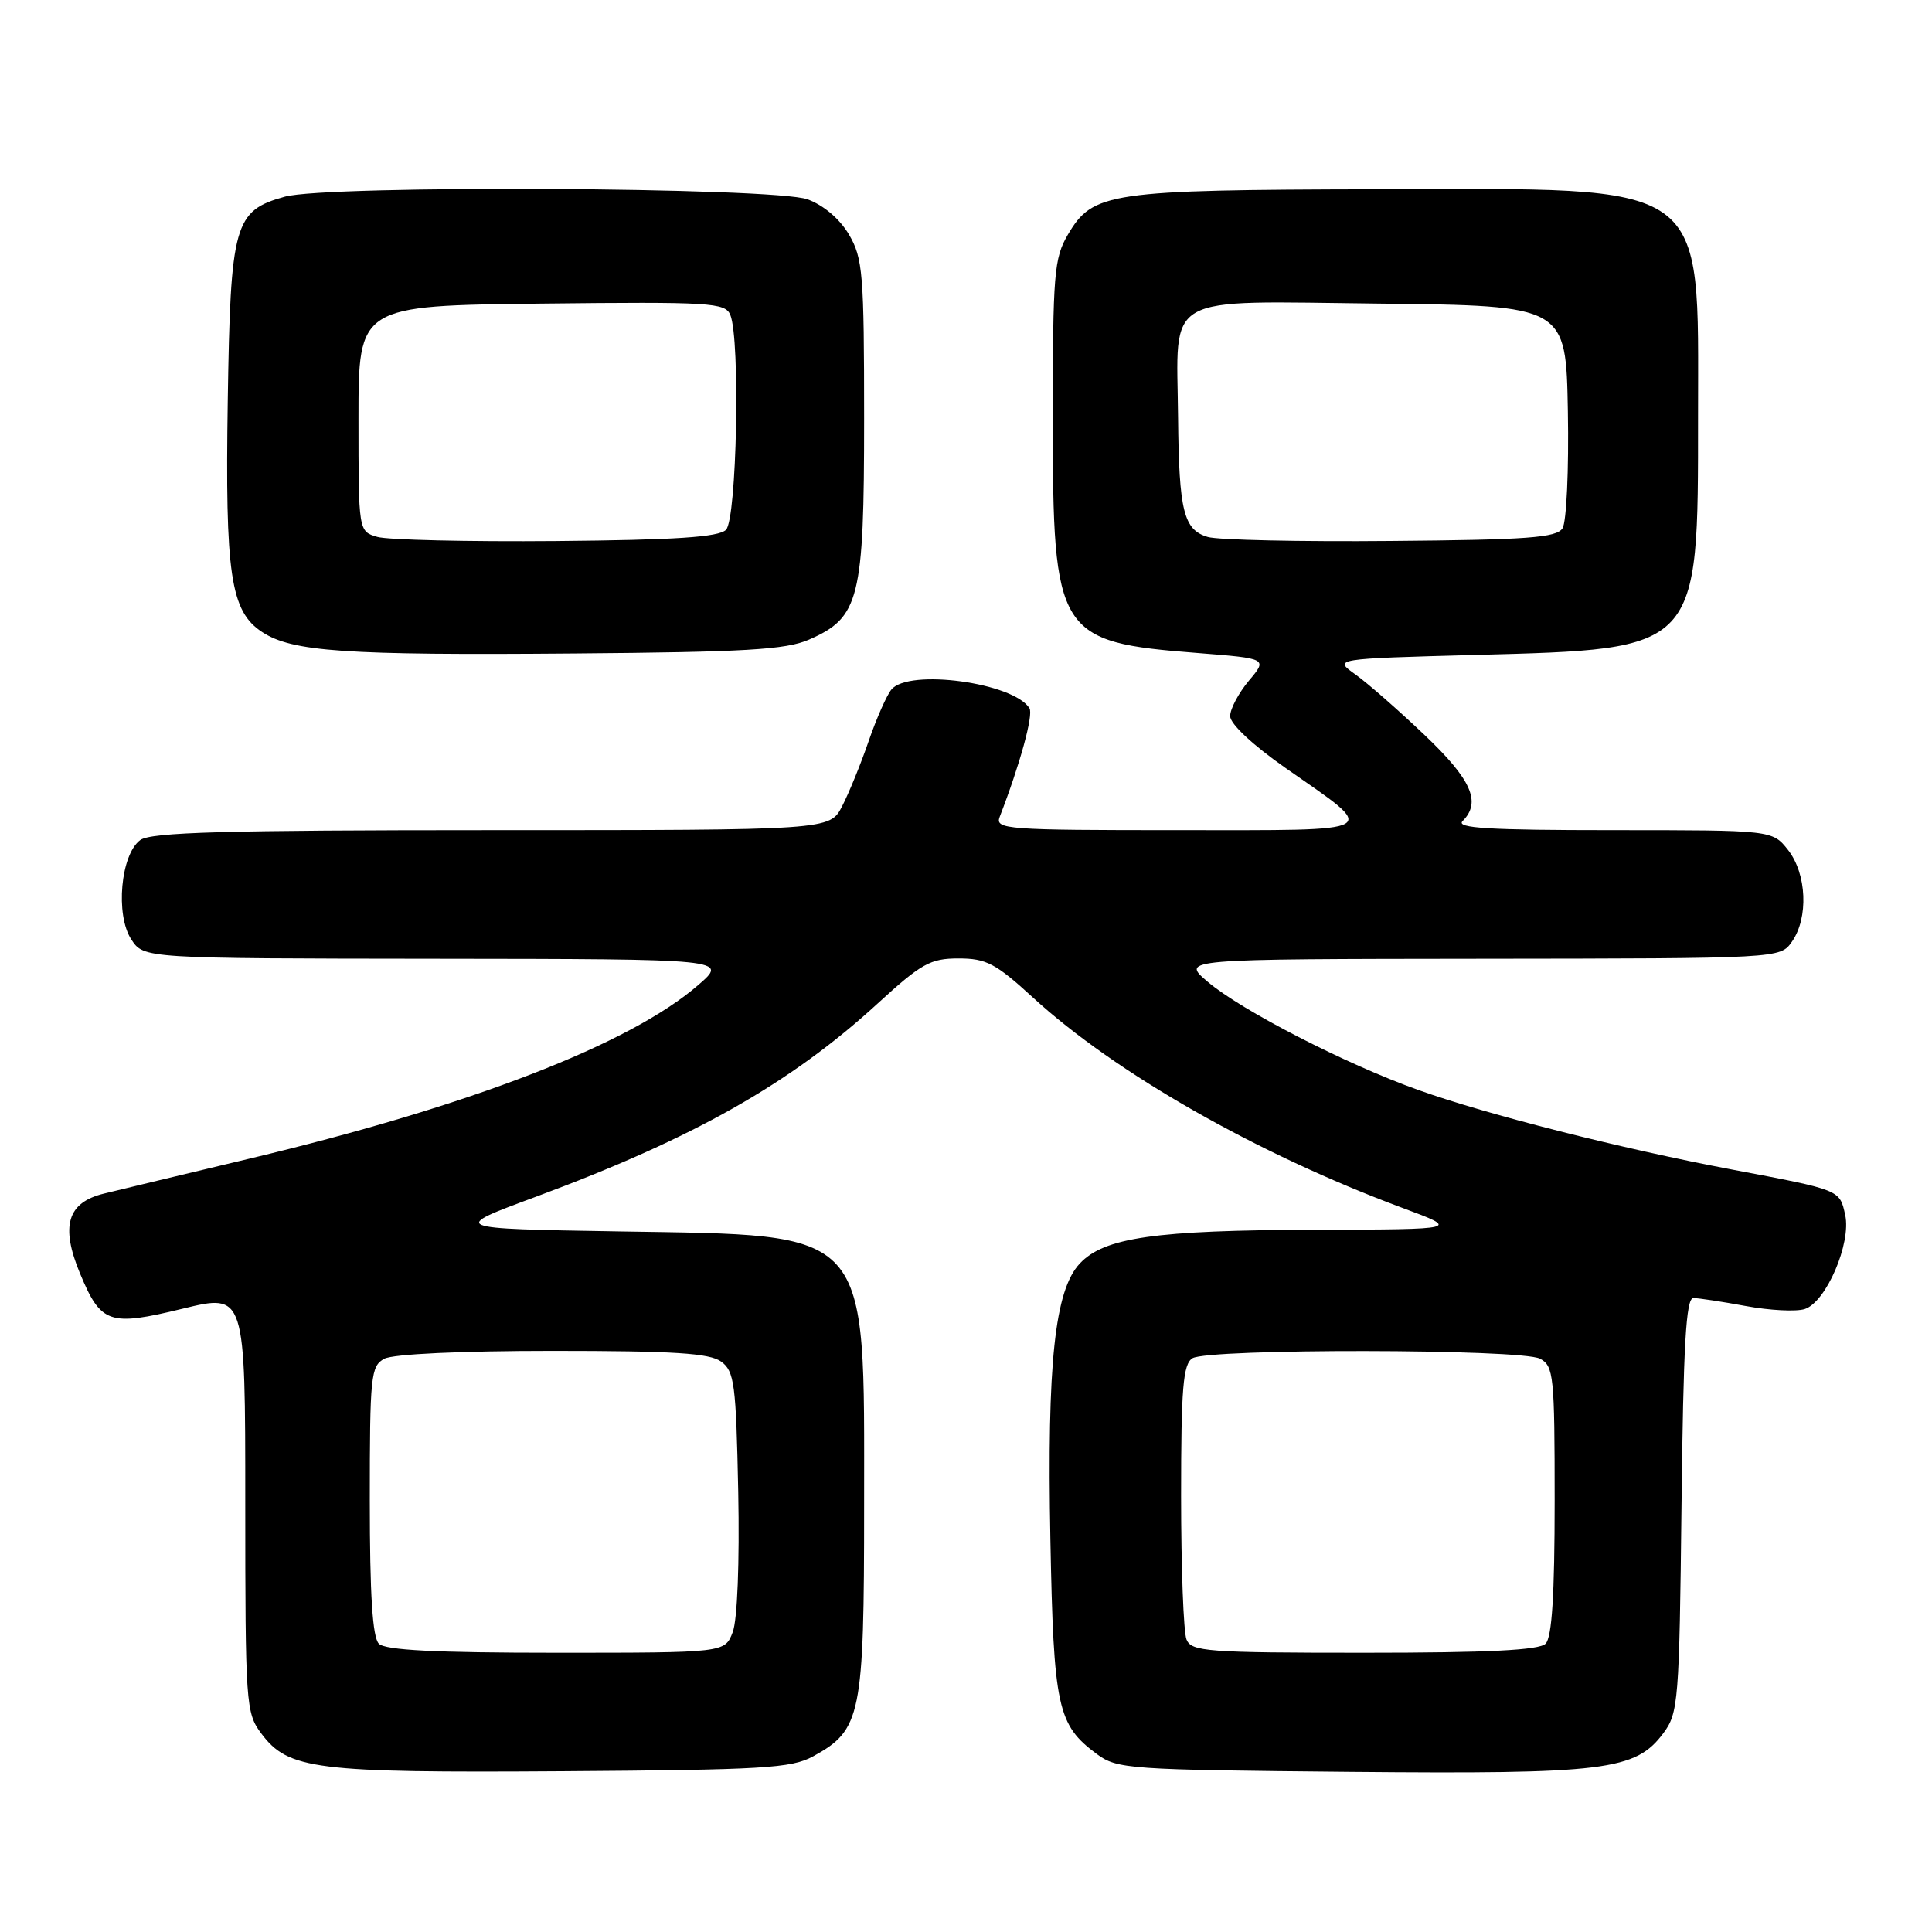 <?xml version="1.0" encoding="UTF-8" standalone="no"?>
<!DOCTYPE svg PUBLIC "-//W3C//DTD SVG 1.1//EN" "http://www.w3.org/Graphics/SVG/1.1/DTD/svg11.dtd" >
<svg xmlns="http://www.w3.org/2000/svg" xmlns:xlink="http://www.w3.org/1999/xlink" version="1.1" viewBox="0 0 256 256">
 <g >
 <path fill="currentColor"
d=" M 107.73 232.73 C 114.12 229.24 114.50 227.37 114.50 199.50 C 114.50 162.36 115.72 163.73 82.05 163.17 C 59.59 162.80 59.59 162.80 71.05 158.56 C 91.82 150.86 104.73 143.57 116.26 133.00 C 122.09 127.66 123.27 127.00 127.01 127.00 C 130.69 127.00 131.94 127.66 136.86 132.17 C 147.79 142.19 166.59 152.90 185.82 160.05 C 193.50 162.90 193.50 162.90 174.30 162.95 C 153.04 163.01 146.32 163.97 143.08 167.42 C 139.76 170.95 138.73 180.66 139.18 203.95 C 139.61 226.24 140.11 228.55 145.32 232.41 C 148.02 234.41 149.50 234.51 178.82 234.78 C 212.71 235.09 216.72 234.60 220.40 229.66 C 222.39 227.00 222.52 225.46 222.81 199.43 C 223.05 178.23 223.40 172.00 224.38 172.00 C 225.07 172.00 228.21 172.48 231.35 173.06 C 234.49 173.64 238.00 173.82 239.13 173.46 C 241.96 172.56 245.32 164.75 244.50 161.00 C 243.76 157.63 243.93 157.70 229.50 154.97 C 214.83 152.20 197.07 147.70 187.94 144.43 C 178.31 141.00 164.43 133.86 159.99 130.06 C 156.50 127.08 156.50 127.08 196.19 127.04 C 235.89 127.00 235.89 127.00 237.44 124.78 C 239.66 121.62 239.41 115.79 236.93 112.63 C 234.85 110.00 234.85 110.00 213.73 110.00 C 197.29 110.00 192.87 109.73 193.80 108.80 C 196.31 106.29 194.99 103.31 188.75 97.38 C 185.31 94.11 181.19 90.50 179.59 89.36 C 176.68 87.29 176.68 87.29 195.59 86.78 C 225.31 85.98 225.00 86.31 225.00 55.23 C 225.00 23.58 226.96 24.97 182.50 25.08 C 146.87 25.16 144.81 25.46 141.50 31.09 C 139.67 34.21 139.50 36.28 139.50 55.50 C 139.50 84.14 140.08 85.08 158.73 86.53 C 167.96 87.26 167.96 87.26 165.48 90.20 C 164.12 91.83 163.00 93.94 163.00 94.89 C 163.00 95.92 165.99 98.72 170.31 101.74 C 182.84 110.49 183.69 110.00 156.02 110.00 C 133.35 110.00 131.83 109.89 132.46 108.25 C 135.17 101.24 136.95 94.73 136.41 93.85 C 134.31 90.46 120.43 88.57 118.12 91.36 C 117.50 92.11 116.14 95.18 115.10 98.20 C 114.07 101.21 112.48 105.10 111.58 106.84 C 109.95 110.00 109.95 110.00 65.17 110.00 C 29.81 110.00 20.00 110.28 18.59 111.31 C 15.99 113.21 15.26 121.23 17.40 124.48 C 19.05 127.00 19.05 127.00 57.77 127.04 C 96.50 127.08 96.50 127.08 92.50 130.54 C 83.46 138.37 62.30 146.55 33.00 153.54 C 24.47 155.58 15.82 157.65 13.76 158.16 C 8.92 159.34 7.99 162.47 10.61 168.76 C 13.38 175.41 14.47 175.78 24.20 173.41 C 32.50 171.39 32.50 171.39 32.50 199.12 C 32.50 225.76 32.58 226.97 34.61 229.68 C 38.19 234.48 41.71 234.92 74.50 234.70 C 101.05 234.52 104.87 234.30 107.73 232.73 Z  M 107.18 84.76 C 113.89 81.84 114.50 79.41 114.50 55.50 C 114.50 36.28 114.33 34.21 112.50 31.09 C 111.27 29.00 109.13 27.19 107.00 26.41 C 102.52 24.80 43.37 24.49 37.74 26.06 C 31.03 27.92 30.54 29.65 30.18 53.08 C 29.82 76.16 30.54 81.00 34.74 83.75 C 38.72 86.36 45.71 86.84 76.00 86.59 C 98.69 86.41 104.14 86.09 107.18 84.76 Z  M 50.20 217.80 C 49.36 216.96 49.00 211.32 49.00 198.84 C 49.00 182.30 49.13 181.00 50.93 180.04 C 52.09 179.42 61.11 179.00 73.24 179.00 C 89.25 179.00 94.03 179.30 95.56 180.42 C 97.31 181.70 97.53 183.36 97.82 197.68 C 98.00 207.05 97.71 214.64 97.09 216.26 C 96.05 219.00 96.05 219.00 73.72 219.00 C 57.69 219.00 51.06 218.66 50.20 217.80 Z  M 157.22 217.25 C 156.82 216.29 156.50 207.72 156.50 198.21 C 156.50 183.93 156.76 180.76 158.00 179.98 C 160.07 178.67 201.61 178.72 204.07 180.04 C 205.87 181.00 206.00 182.30 206.00 198.84 C 206.00 211.32 205.64 216.96 204.80 217.80 C 203.94 218.66 197.19 219.00 180.77 219.00 C 159.96 219.00 157.87 218.84 157.22 217.25 Z  M 160.04 71.15 C 156.84 70.21 156.22 67.74 156.10 55.32 C 155.94 38.65 153.70 39.92 182.73 40.23 C 207.50 40.50 207.50 40.50 207.75 54.50 C 207.89 62.23 207.57 69.17 207.04 70.00 C 206.24 71.25 202.42 71.53 184.29 71.68 C 172.30 71.79 161.39 71.55 160.04 71.15 Z  M 50.00 71.14 C 47.50 70.41 47.50 70.41 47.50 55.45 C 47.50 40.50 47.50 40.50 71.77 40.23 C 94.19 39.98 96.10 40.10 96.77 41.73 C 98.11 44.98 97.63 68.77 96.20 70.20 C 95.23 71.17 89.55 71.55 73.70 71.69 C 62.04 71.79 51.38 71.54 50.00 71.14 Z "/>
</g>
</svg>